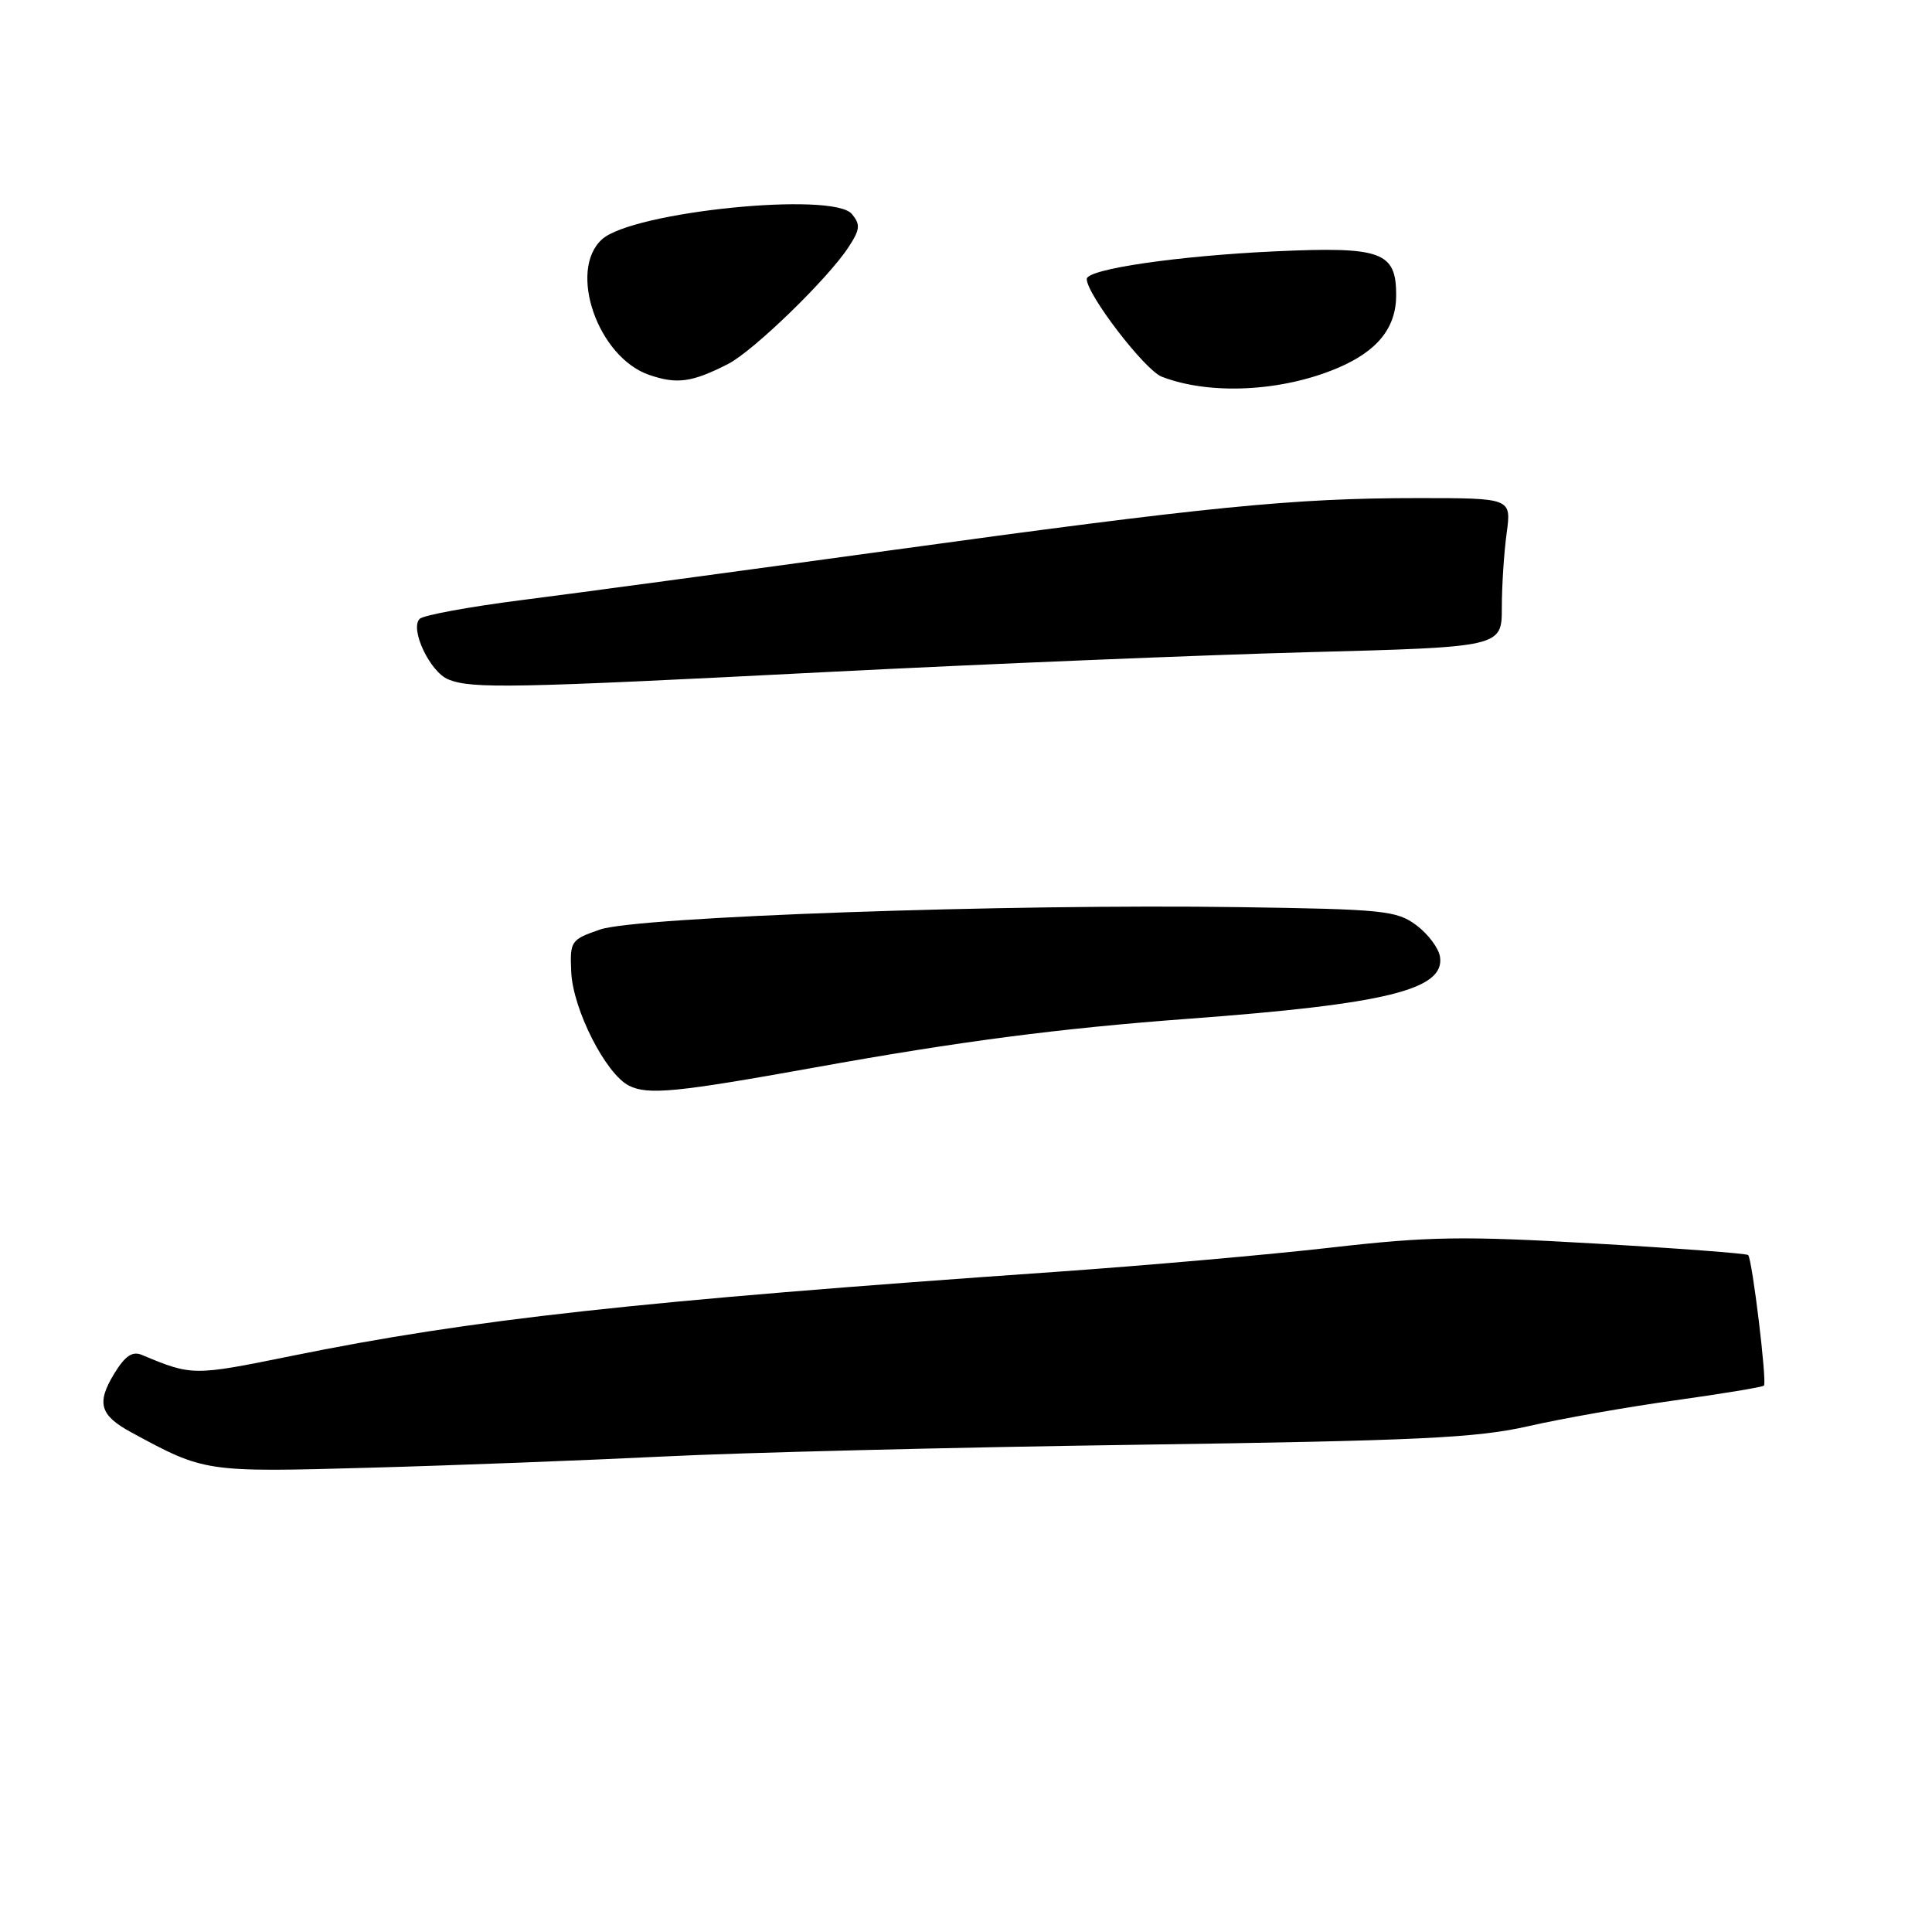 <?xml version="1.0" encoding="UTF-8" standalone="no"?>
<!DOCTYPE svg PUBLIC "-//W3C//DTD SVG 1.1//EN" "http://www.w3.org/Graphics/SVG/1.1/DTD/svg11.dtd" >
<svg xmlns="http://www.w3.org/2000/svg" xmlns:xlink="http://www.w3.org/1999/xlink" version="1.1" viewBox="0 0 256 256">
 <g >
 <path fill="currentColor"
d=" M 88.00 192.99 C 98.17 192.48 126.30 191.78 150.50 191.44 C 188.07 190.90 195.68 190.54 202.54 188.97 C 206.97 187.96 215.71 186.42 221.98 185.55 C 228.25 184.67 233.54 183.80 233.73 183.60 C 234.16 183.17 232.18 166.85 231.64 166.30 C 231.43 166.09 222.26 165.40 211.25 164.77 C 193.81 163.76 189.35 163.83 176.38 165.31 C 168.19 166.25 151.82 167.69 140.00 168.52 C 84.32 172.41 62.51 174.81 38.57 179.68 C 25.58 182.32 25.45 182.31 18.79 179.53 C 17.53 179.01 16.57 179.66 15.12 182.04 C 12.77 185.91 13.23 187.53 17.37 189.78 C 27.13 195.08 27.14 195.09 49.00 194.48 C 60.28 194.17 77.83 193.49 88.00 192.99 Z  M 108.00 141.44 C 127.18 137.98 140.29 136.27 157.50 134.99 C 183.69 133.05 191.46 131.13 190.81 126.79 C 190.64 125.64 189.23 123.76 187.68 122.60 C 185.06 120.65 183.36 120.48 164.18 120.20 C 133.56 119.75 84.39 121.47 79.50 123.17 C 75.63 124.51 75.51 124.70 75.69 128.78 C 75.91 133.75 80.26 142.31 83.35 143.86 C 85.86 145.12 89.64 144.75 108.00 141.44 Z  M 109.50 89.05 C 130.40 87.99 159.09 86.80 173.25 86.42 C 199.00 85.74 199.00 85.74 199.00 80.51 C 199.00 77.63 199.29 73.19 199.64 70.64 C 200.27 66.00 200.27 66.00 187.89 66.00 C 171.39 66.00 160.18 67.11 117.50 72.99 C 97.70 75.71 75.88 78.66 69.00 79.53 C 62.12 80.41 56.10 81.52 55.61 82.00 C 54.27 83.33 56.98 89.05 59.41 90.03 C 62.52 91.29 67.93 91.18 109.50 89.05 Z  M 177.20 48.78 C 182.51 46.54 185.00 43.45 185.00 39.11 C 185.00 33.36 183.08 32.66 169.04 33.30 C 156.03 33.90 144.00 35.66 144.00 36.97 C 144.00 39.02 151.69 49.04 153.93 49.91 C 160.26 52.37 169.81 51.91 177.20 48.78 Z  M 96.47 48.23 C 99.81 46.53 109.70 36.94 112.44 32.74 C 113.97 30.40 114.03 29.75 112.88 28.36 C 110.39 25.35 83.82 28.04 79.77 31.71 C 75.21 35.84 79.23 47.36 86.03 49.68 C 89.71 50.94 91.69 50.67 96.47 48.23 Z "/>
</g>
</svg>